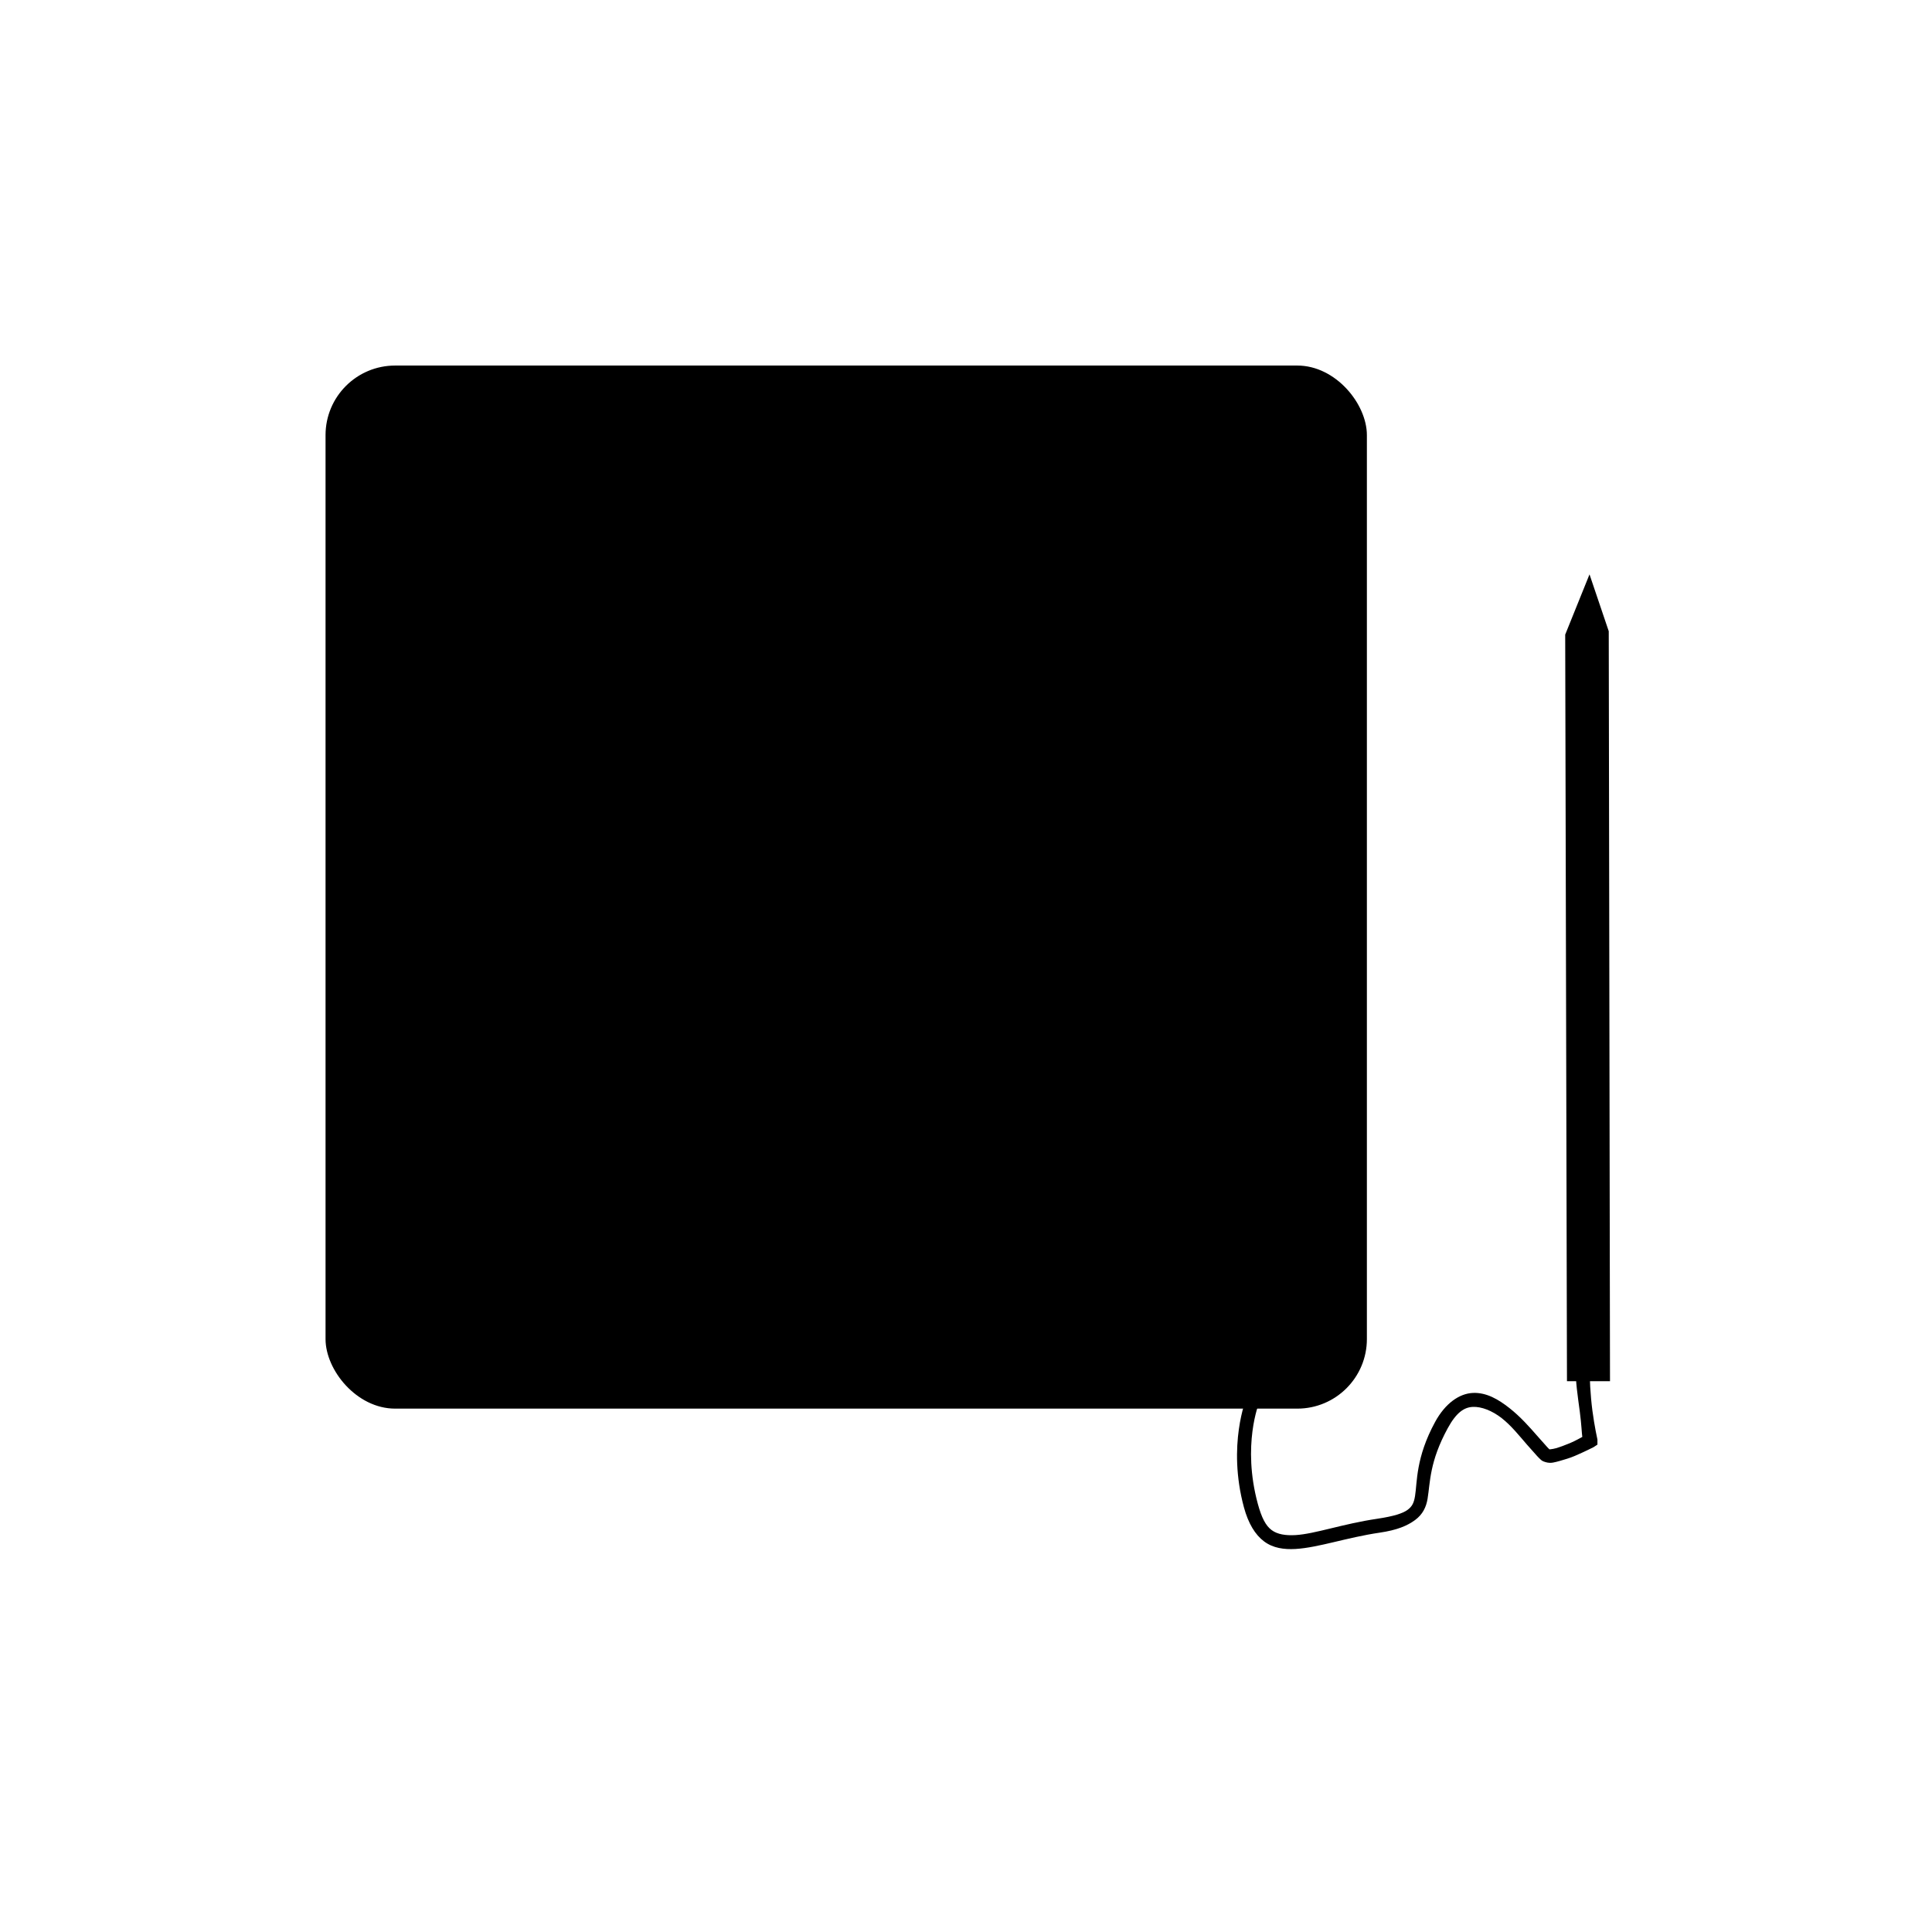 <?xml version="1.0" encoding="UTF-8" standalone="no"?>
<!-- Created with Inkscape (http://www.inkscape.org/) -->

<svg
   xmlns:dc="http://purl.org/dc/elements/1.1/"
   xmlns:cc="http://creativecommons.org/ns#"
   xmlns:rdf="http://www.w3.org/1999/02/22-rdf-syntax-ns#"
   xmlns:svg="http://www.w3.org/2000/svg"
   xmlns="http://www.w3.org/2000/svg"
   xmlns:xlink="http://www.w3.org/1999/xlink"
   xmlns:sodipodi="http://sodipodi.sourceforge.net/DTD/sodipodi-0.dtd"
   xmlns:inkscape="http://www.inkscape.org/namespaces/inkscape"
   width="48"
   height="48"
   id="svg2"
   version="1.1"
   inkscape:version="0.48.4 r9939"
   sodipodi:docname="input-tablet.svg">
  <defs
     id="defs4">
    <linearGradient
       id="linearGradient3795">
      <stop
         style="stop-color:#9278a8;stop-opacity:1;"
         offset="0"
         id="stop3797" />
      <stop
         style="stop-color:#754d8f;stop-opacity:1;"
         offset="1"
         id="stop3799" />
    </linearGradient>
    <linearGradient
       id="linearGradient3698">
      <stop
         id="stop3700"
         offset="0"
         style="stop-color:#96d0e1;stop-opacity:1" />
      <stop
         style="stop-color:#89b7e1;stop-opacity:1"
         offset="0.678"
         id="stop3706" />
      <stop
         id="stop3702"
         offset="1"
         style="stop-color:#699dd3;stop-opacity:1" />
    </linearGradient>
    <linearGradient
       id="linearGradient3708">
      <stop
         id="stop3710"
         offset="0"
         style="stop-color:#658db6;stop-opacity:1" />
      <stop
         style="stop-color:#527fab;stop-opacity:1;"
         offset="0.768"
         id="stop3716" />
      <stop
         id="stop3712"
         offset="1"
         style="stop-color:#4071a0;stop-opacity:1" />
    </linearGradient>
    <linearGradient
       id="linearGradient3750">
      <stop
         style="stop-color:#d0e2f1;stop-opacity:1"
         offset="0"
         id="stop3752" />
      <stop
         id="stop3756"
         offset="0.856"
         style="stop-color:#cadef0;stop-opacity:1" />
      <stop
         style="stop-color:#95bee3;stop-opacity:1"
         offset="1"
         id="stop3754" />
    </linearGradient>
    <linearGradient
       id="linearGradient3803">
      <stop
         id="stop3805"
         offset="0"
         style="stop-color:#d7def0;stop-opacity:1;" />
      <stop
         style="stop-color:#ffffff;stop-opacity:1"
         offset="0.5"
         id="stop3811" />
      <stop
         id="stop3807"
         offset="1"
         style="stop-color:#d5def0;stop-opacity:1" />
    </linearGradient>
    <linearGradient
       inkscape:collect="always"
       xlink:href="#linearGradient3795"
       id="linearGradient3801"
       x1="23.204"
       y1="1053.158"
       x2="23.204"
       y2="1004.847"
       gradientUnits="userSpaceOnUse"
       gradientTransform="translate(0,-2056.724)" />
    <linearGradient
       inkscape:collect="always"
       xlink:href="#linearGradient3795"
       id="linearGradient3859"
       x1="26.192"
       y1="1024"
       x2="28.641"
       y2="1024"
       gradientUnits="userSpaceOnUse" />
    <linearGradient
       inkscape:collect="always"
       xlink:href="#linearGradient3795"
       id="linearGradient3867"
       gradientUnits="userSpaceOnUse"
       x1="26.192"
       y1="1024"
       x2="28.641"
       y2="1024" />
    <linearGradient
       inkscape:collect="always"
       xlink:href="#linearGradient3795"
       id="linearGradient3869"
       gradientUnits="userSpaceOnUse"
       x1="26.192"
       y1="1024"
       x2="28.641"
       y2="1024" />
    <linearGradient
       inkscape:collect="always"
       xlink:href="#linearGradient3795"
       id="linearGradient3871"
       gradientUnits="userSpaceOnUse"
       x1="26.192"
       y1="1024"
       x2="28.641"
       y2="1024" />
    <linearGradient
       inkscape:collect="always"
       xlink:href="#linearGradient3795"
       id="linearGradient3877"
       gradientUnits="userSpaceOnUse"
       x1="29.718"
       y1="1027.858"
       x2="22.811"
       y2="1015.548" />
    <linearGradient
       inkscape:collect="always"
       xlink:href="#linearGradient3795"
       id="linearGradient3879"
       gradientUnits="userSpaceOnUse"
       x1="17.196"
       y1="1006.224"
       x2="31.448"
       y2="1030.909" />
    <linearGradient
       inkscape:collect="always"
       xlink:href="#linearGradient3795"
       id="linearGradient3895"
       x1="21.973"
       y1="34.439"
       x2="42.475"
       y2="24.798"
       gradientUnits="userSpaceOnUse" />
    <linearGradient
       y2="1004.847"
       x2="23.204"
       y1="1053.158"
       x1="23.204"
       gradientUnits="userSpaceOnUse"
       id="linearGradient3036"
       xlink:href="#linearGradient3881"
       inkscape:collect="always"
       gradientTransform="translate(0,1.7382813e-5)" />
    <linearGradient
       id="linearGradient3881">
      <stop
         style="stop-color:#474845;stop-opacity:1;"
         offset="0"
         id="stop3883" />
      <stop
         style="stop-color:#838681;stop-opacity:1"
         offset="1"
         id="stop3885" />
    </linearGradient>
    <linearGradient
       y2="1004.847"
       x2="23.204"
       y1="1053.158"
       x1="23.204"
       gradientUnits="userSpaceOnUse"
       id="linearGradient3055"
       xlink:href="#linearGradient3881"
       inkscape:collect="always"
       gradientTransform="translate(0,3.4382813e-5)" />
  </defs>
  <sodipodi:namedview
     id="base"
     pagecolor="#ffffff"
     bordercolor="#666666"
     borderopacity="1.0"
     inkscape:pageopacity="0.0"
     inkscape:pageshadow="2"
     inkscape:zoom="22.627417"
     inkscape:cx="33.136803"
     inkscape:cy="20.984941"
     inkscape:document-units="px"
     inkscape:current-layer="layer1"
     showgrid="true"
     inkscape:window-width="1366"
     inkscape:window-height="712"
     inkscape:window-x="0"
     inkscape:window-y="27"
     inkscape:window-maximized="1"
     showguides="true"
     inkscape:guide-bbox="true">
    <inkscape:grid
       type="xygrid"
       id="grid3850" />
  </sodipodi:namedview>
  <g
     inkscape:label="Capa 1"
     inkscape:groupmode="layer"
     id="layer1"
     transform="translate(0,-1004.362)">
    <rect
       rx="1.729"
       style="fill:#000000;fill-opacity:1;stroke:none"
       id="rect3017"
       width="25.872"
       height="25.915"
       x="8.088"
       y="1013.444"
       ry="1.729" />
    <path
       style="fill:#000000;stroke:none;fill-opacity:1"
       d="m 38.931,1038.678 -0.044,-18.549 0.604,-1.497 0.478,1.413 L 40,1038.678 z"
       id="path3021"
       inkscape:connector-curvature="0"
       sodipodi:nodetypes="cccccc" />
    <path
       style="font-size:medium;font-style:normal;font-variant:normal;font-weight:normal;font-stretch:normal;text-indent:0;text-align:start;text-decoration:none;line-height:normal;letter-spacing:normal;word-spacing:normal;text-transform:none;direction:ltr;block-progression:tb;writing-mode:lr-tb;text-anchor:start;baseline-shift:baseline;color:#000000;fill:#000000;fill-opacity:1;stroke:none;stroke-width:0.331;marker:none;visibility:visible;display:inline;overflow:visible;enable-background:accumulate;font-family:Sans;-inkscape-font-specification:Sans"
       d="m 39.156,1038.406 c -0.02,0.237 0.042,0.637 0.094,1.031 0.043,0.328 0.048,0.535 0.062,0.625 -0.074,0.037 -0.147,0.086 -0.312,0.156 -0.116,0.049 -0.244,0.096 -0.344,0.125 -0.1,0.029 -0.177,0.025 -0.156,0.031 -0.016,-0.014 -0.033,-0.03 -0.062,-0.062 -0.06,-0.066 -0.157,-0.175 -0.25,-0.281 -0.186,-0.213 -0.416,-0.474 -0.688,-0.687 -0.272,-0.214 -0.569,-0.39 -0.906,-0.375 -0.337,0.015 -0.686,0.257 -0.938,0.719 -0.486,0.891 -0.443,1.498 -0.5,1.844 -0.028,0.173 -0.074,0.26 -0.188,0.344 -0.114,0.083 -0.338,0.158 -0.75,0.219 -0.865,0.128 -1.546,0.377 -2.031,0.406 -0.243,0.014 -0.45,-0.017 -0.594,-0.125 -0.144,-0.107 -0.248,-0.301 -0.344,-0.656 -0.394,-1.456 0.031,-2.5 0.031,-2.5 l -0.312,-0.125 c 0,0 -0.483,1.166 -0.062,2.719 0.108,0.397 0.277,0.677 0.5,0.844 0.223,0.167 0.495,0.204 0.781,0.188 0.572,-0.034 1.266,-0.284 2.094,-0.406 0.434,-0.064 0.683,-0.172 0.875,-0.312 0.192,-0.141 0.278,-0.324 0.312,-0.531 0.068,-0.415 0.046,-0.917 0.5,-1.75 0.218,-0.401 0.415,-0.522 0.625,-0.531 0.21,-0.01 0.478,0.092 0.719,0.281 0.241,0.19 0.443,0.447 0.625,0.656 0.091,0.104 0.183,0.208 0.25,0.281 0.033,0.037 0.064,0.066 0.094,0.094 0.03,0.027 0.055,0.042 0.125,0.062 0.131,0.037 0.223,0 0.344,-0.031 0.121,-0.035 0.252,-0.072 0.375,-0.125 0.246,-0.105 0.469,-0.219 0.469,-0.219 l 0.094,-0.062 0,-0.125 c 0,0 -0.074,-0.33 -0.125,-0.719 -0.051,-0.389 -0.074,-0.86 -0.062,-1 l -0.344,0 z"
       id="path3025"
       inkscape:connector-curvature="0" />
  </g>
</svg>

